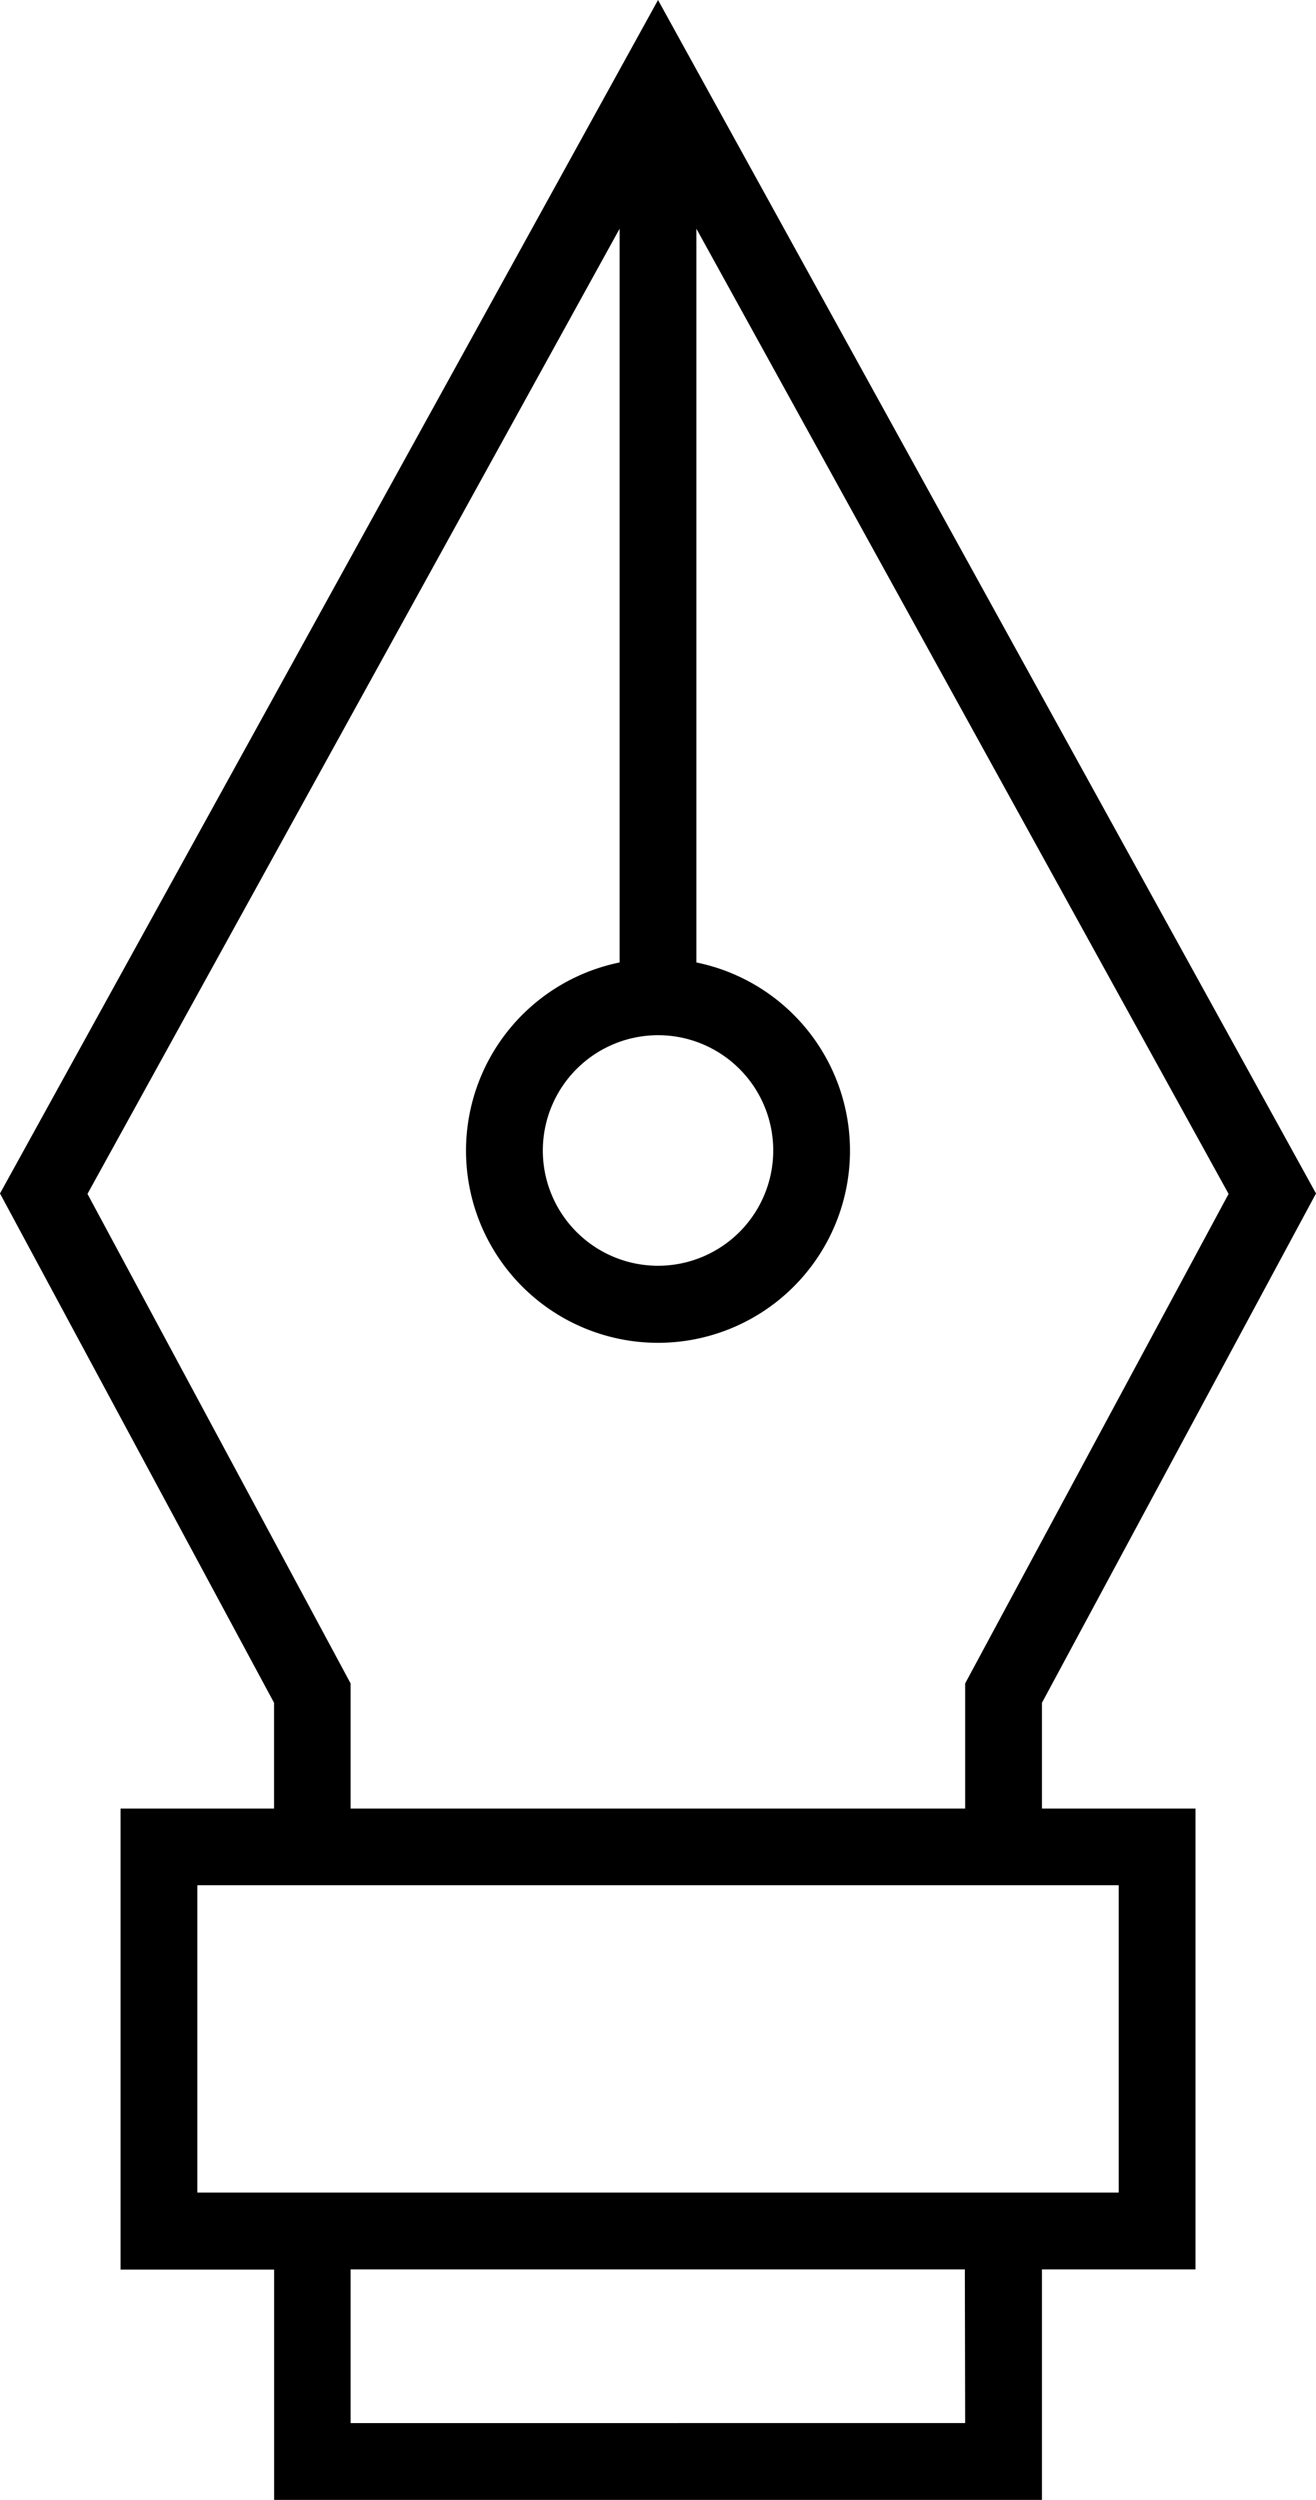 <svg xmlns="http://www.w3.org/2000/svg" width="21.167" height="40.182" viewBox="0 0 21.167 40.182">
  <path id="Path_671" data-name="Path 671" d="M31.62,35.407h2.47V28H31.62V26.3l4.408-8.187L25.445-1.07,14.861,18.113,19.269,26.3V28H16.8v7.41h2.47v3.705H31.62ZM25.445,15.569a1.853,1.853,0,1,1-1.853,1.853A1.855,1.855,0,0,1,25.445,15.569ZM16.268,18.12,24.827,2.606V14.4a3.088,3.088,0,1,0,1.235,0V2.606L34.622,18.12l-4.237,7.868V28H20.5V25.988Zm1.767,16.052v-4.94h14.82v4.94H18.034Zm12.35,3.705H20.5v-2.47h9.88Z" transform="translate(-14.861 1.07)"/>
</svg>
